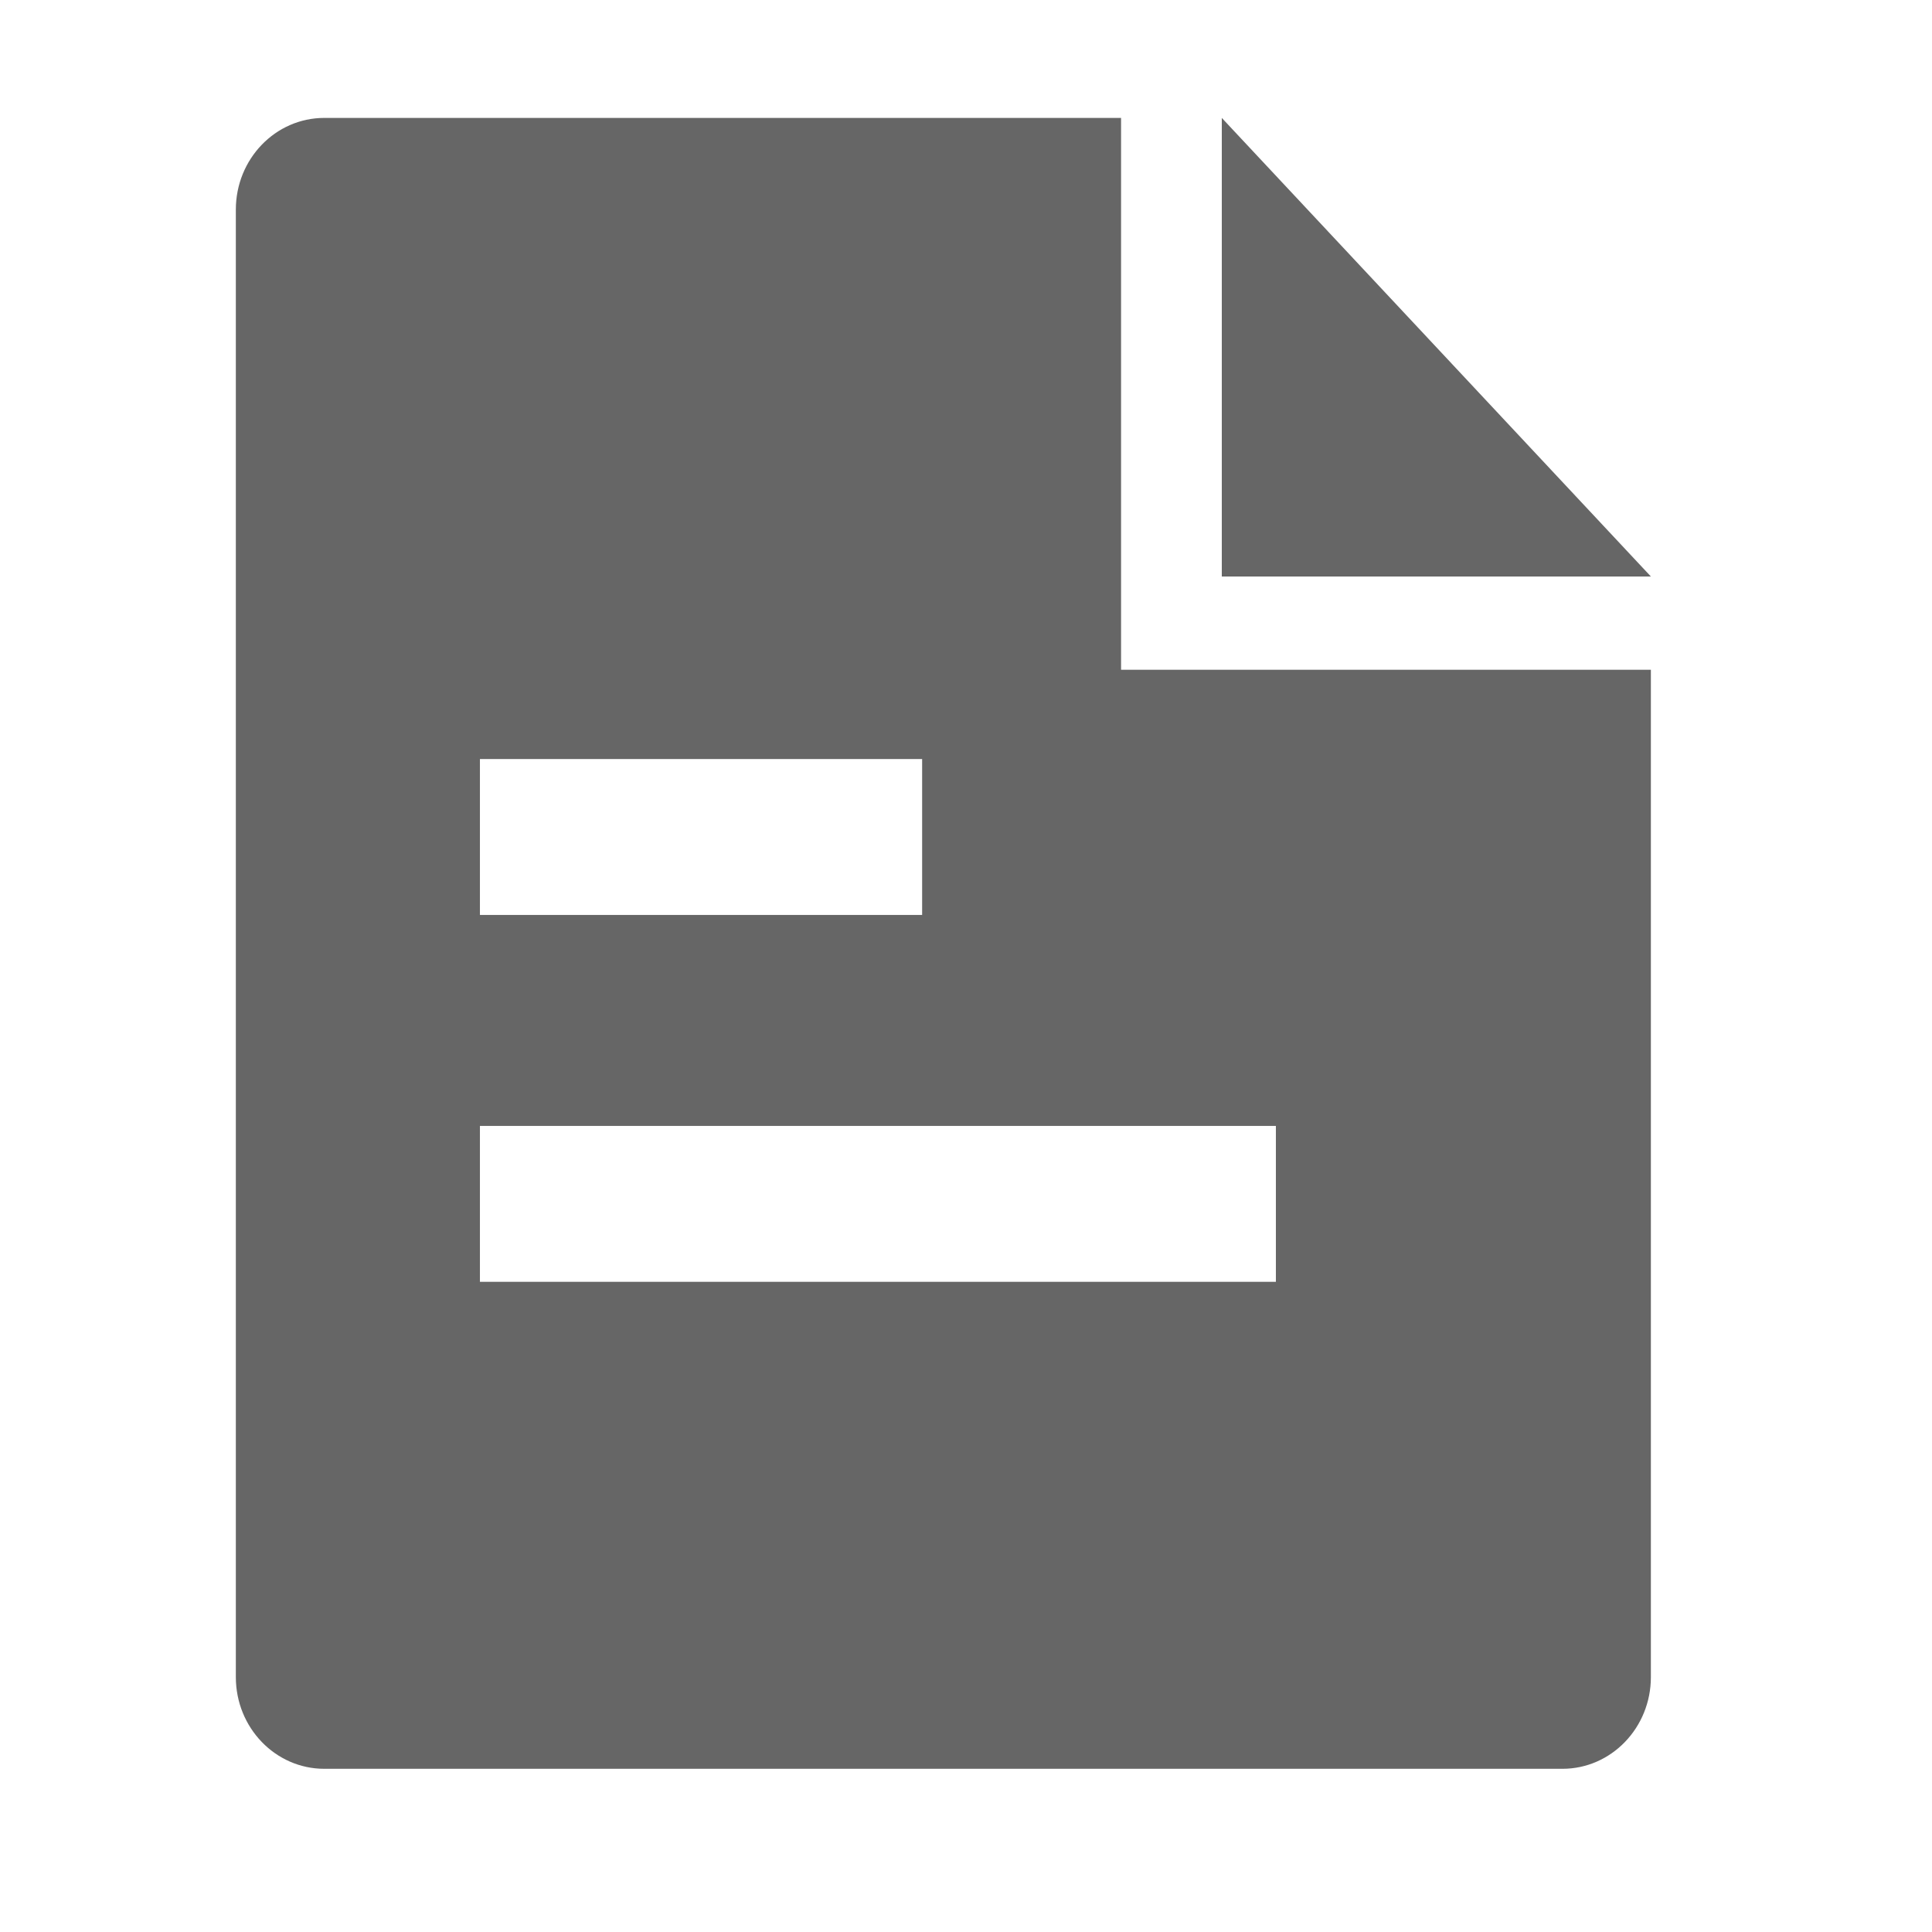 <!--?xml version="1.0"?-->
<svg xmlns="http://www.w3.org/2000/svg" class="icon" style="vertical-align:middle;fill:currentColor;overflow:hidden;" viewBox="0 0 1024 1024" version="1.1" width="200px" height="200px"><path d="M594.186 62.5L594.186 354.997L875 354.997L875 888.889C875 915.736 854.013 937.5 828.125 937.5L171.875 937.5C145.987 937.5 125 915.736 125 888.889L125 111.111C125 84.264 145.987 62.5 171.875 62.5L594.186 62.5zM676.247 596.754L254.372 596.754L254.372 679.393L676.247 679.393L676.247 596.754zM488.747 402.309L254.372 402.309L254.372 484.948L488.747 484.948L488.747 402.309zM647.579 62.5L875 305.556L647.579 305.556L647.579 62.5z" fill="#666666"></path></svg>
